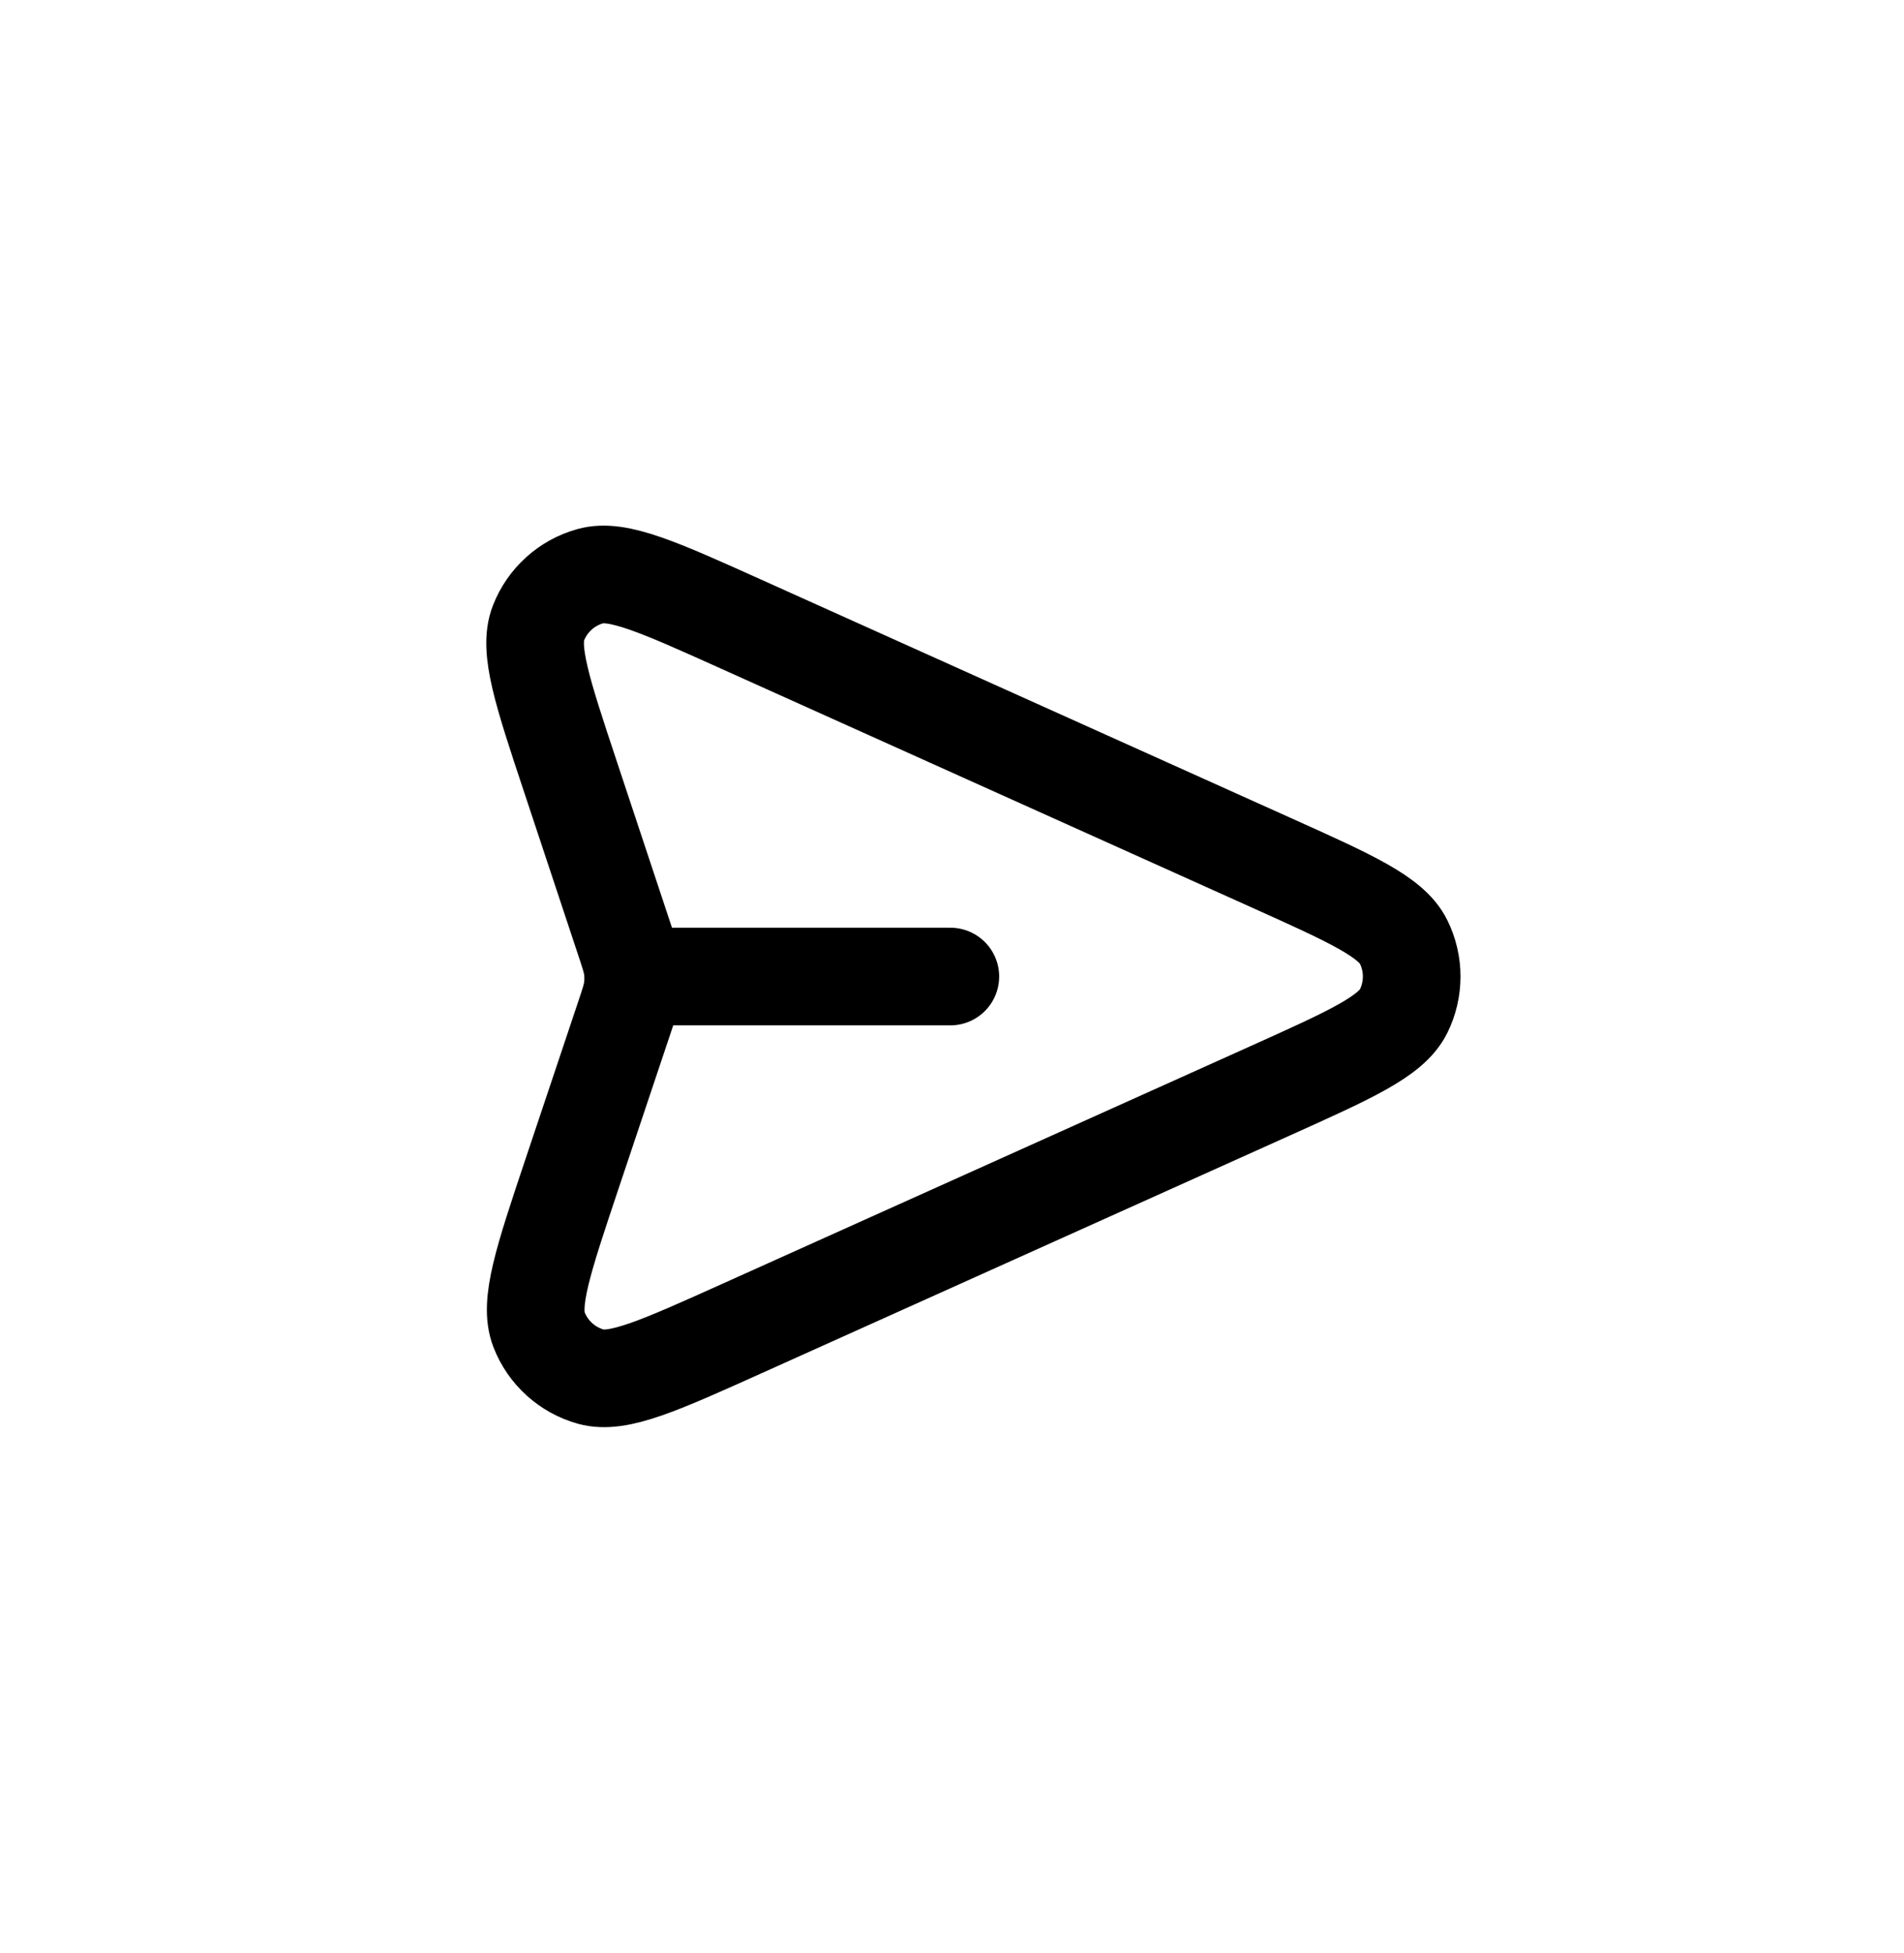 <svg width="39" height="40" viewBox="0 0 39 40" fill="none" xmlns="http://www.w3.org/2000/svg">
<path d="M19.466 20H12.969M12.785 20.852L11.711 24.058C11.124 25.814 10.83 26.692 11.041 27.233C11.224 27.703 11.617 28.059 12.103 28.195C12.662 28.35 13.506 27.97 15.195 27.21L26.023 22.338C27.671 21.596 28.495 21.225 28.75 20.71C28.971 20.262 28.971 19.737 28.75 19.29C28.495 18.774 27.671 18.403 26.023 17.662L15.177 12.781C13.493 12.023 12.651 11.644 12.092 11.8C11.607 11.935 11.214 12.29 11.03 12.759C10.818 13.298 11.109 14.175 11.691 15.927L12.787 19.23C12.887 19.531 12.937 19.681 12.957 19.835C12.974 19.972 12.974 20.11 12.956 20.247C12.936 20.401 12.886 20.551 12.785 20.852Z" stroke="black" stroke-width="2" stroke-linecap="round" stroke-linejoin="round"/>
</svg>
